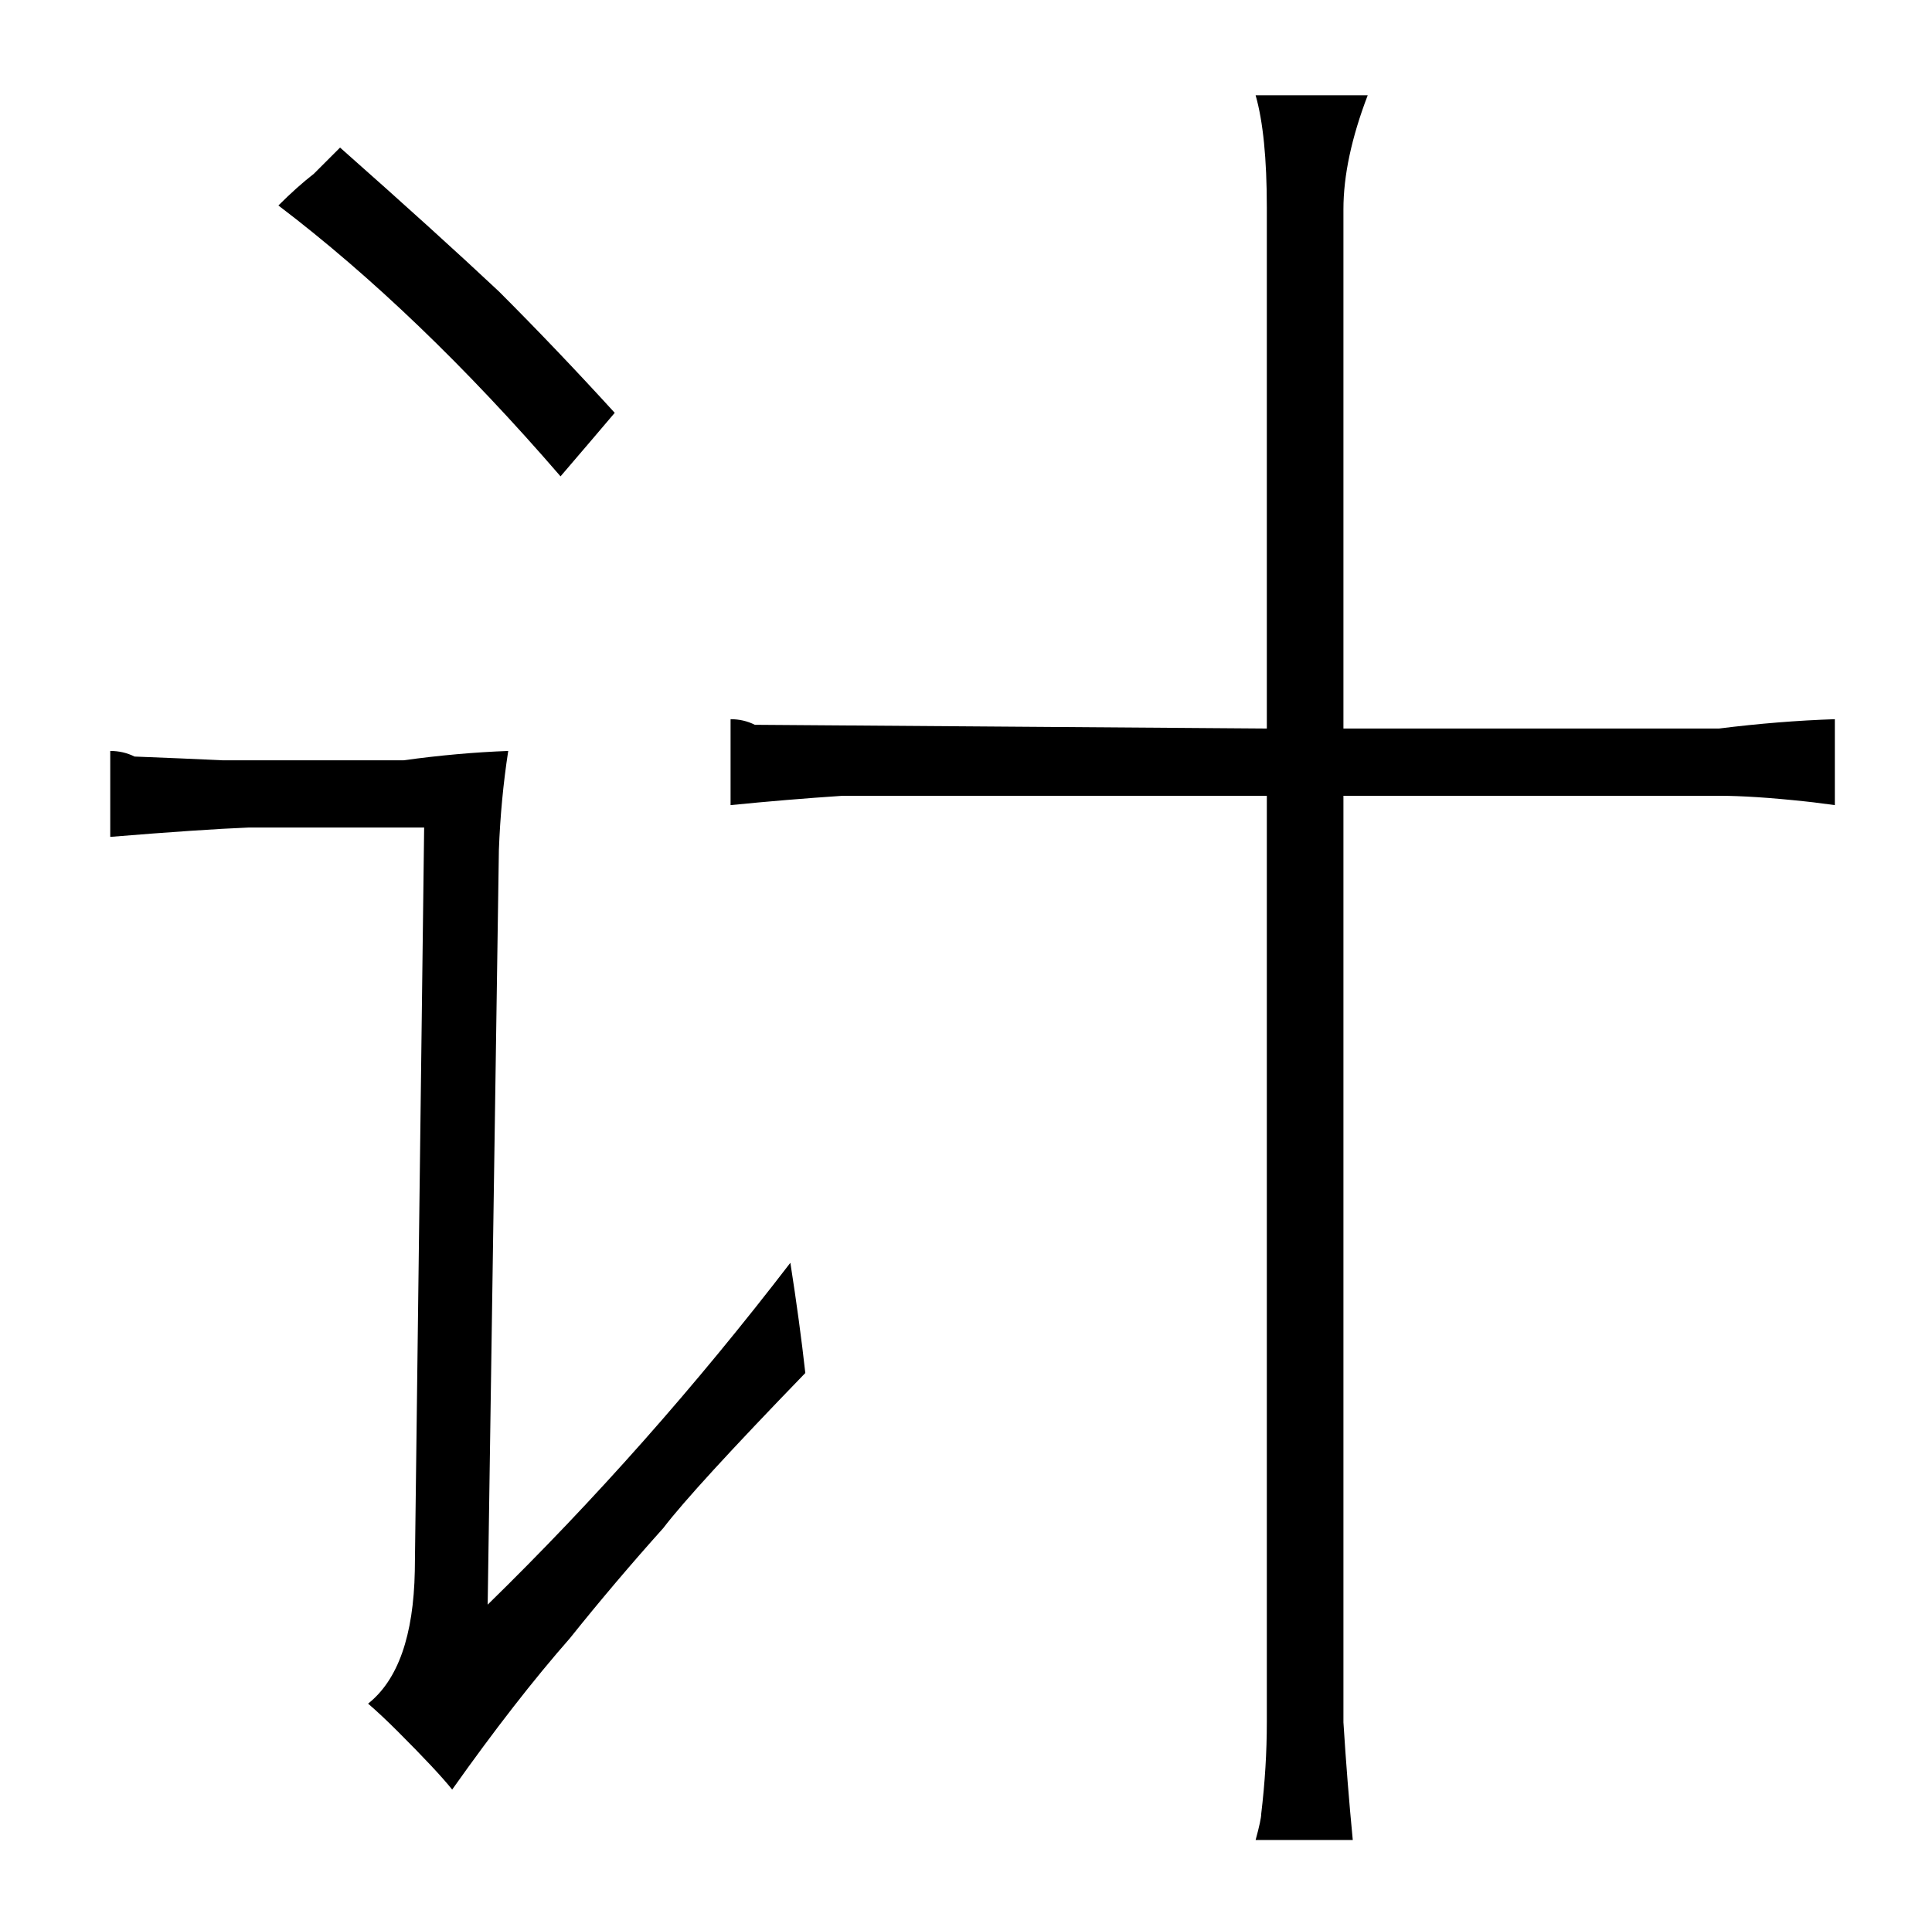 <?xml version="1.0" standalone="no"?>
<!DOCTYPE svg PUBLIC "-//W3C//DTD SVG 1.1//EN" "http://www.w3.org/Graphics/SVG/1.1/DTD/svg11.dtd" >
<svg xmlns="http://www.w3.org/2000/svg" xmlns:xlink="http://www.w3.org/1999/xlink" version="1.1" viewBox="-10 0 1034 1024">
  <g transform="matrix(1 0 0 -1 0 820)">
   <path fill="currentColor"
d="M109 413q-21 1 -47 2q-6 3 -13 3v-46q49 4 74 5h94l-5 -398q-1 -52 -25 -71q7 -6 16 -15q21 -21 29 -31q34 48 63 81q24 30 50 59q16 21 76 83q-3 27 -8 59q-76 -99 -162 -183l6 404q1 27 5 53q-27 -1 -56 -5h-97zM139 710q75 -57 151 -145q18 21 29 34q-31 34 -62 65
q-33 31 -85 77l-14 -14q-9 -7 -19 -17zM668 430l-274 2q-6 3 -13 3v-46q30 3 60 5h227v-496q0 -24 -3 -49q0 -3 -3 -14h52q-3 31 -5 63v496h201q18 0 46 -3q1 0 16 -2v46q-30 -1 -62 -5h-201v278q0 27 13 61h-60q6 -21 6 -60v-279z" />
  </g>

</svg>
